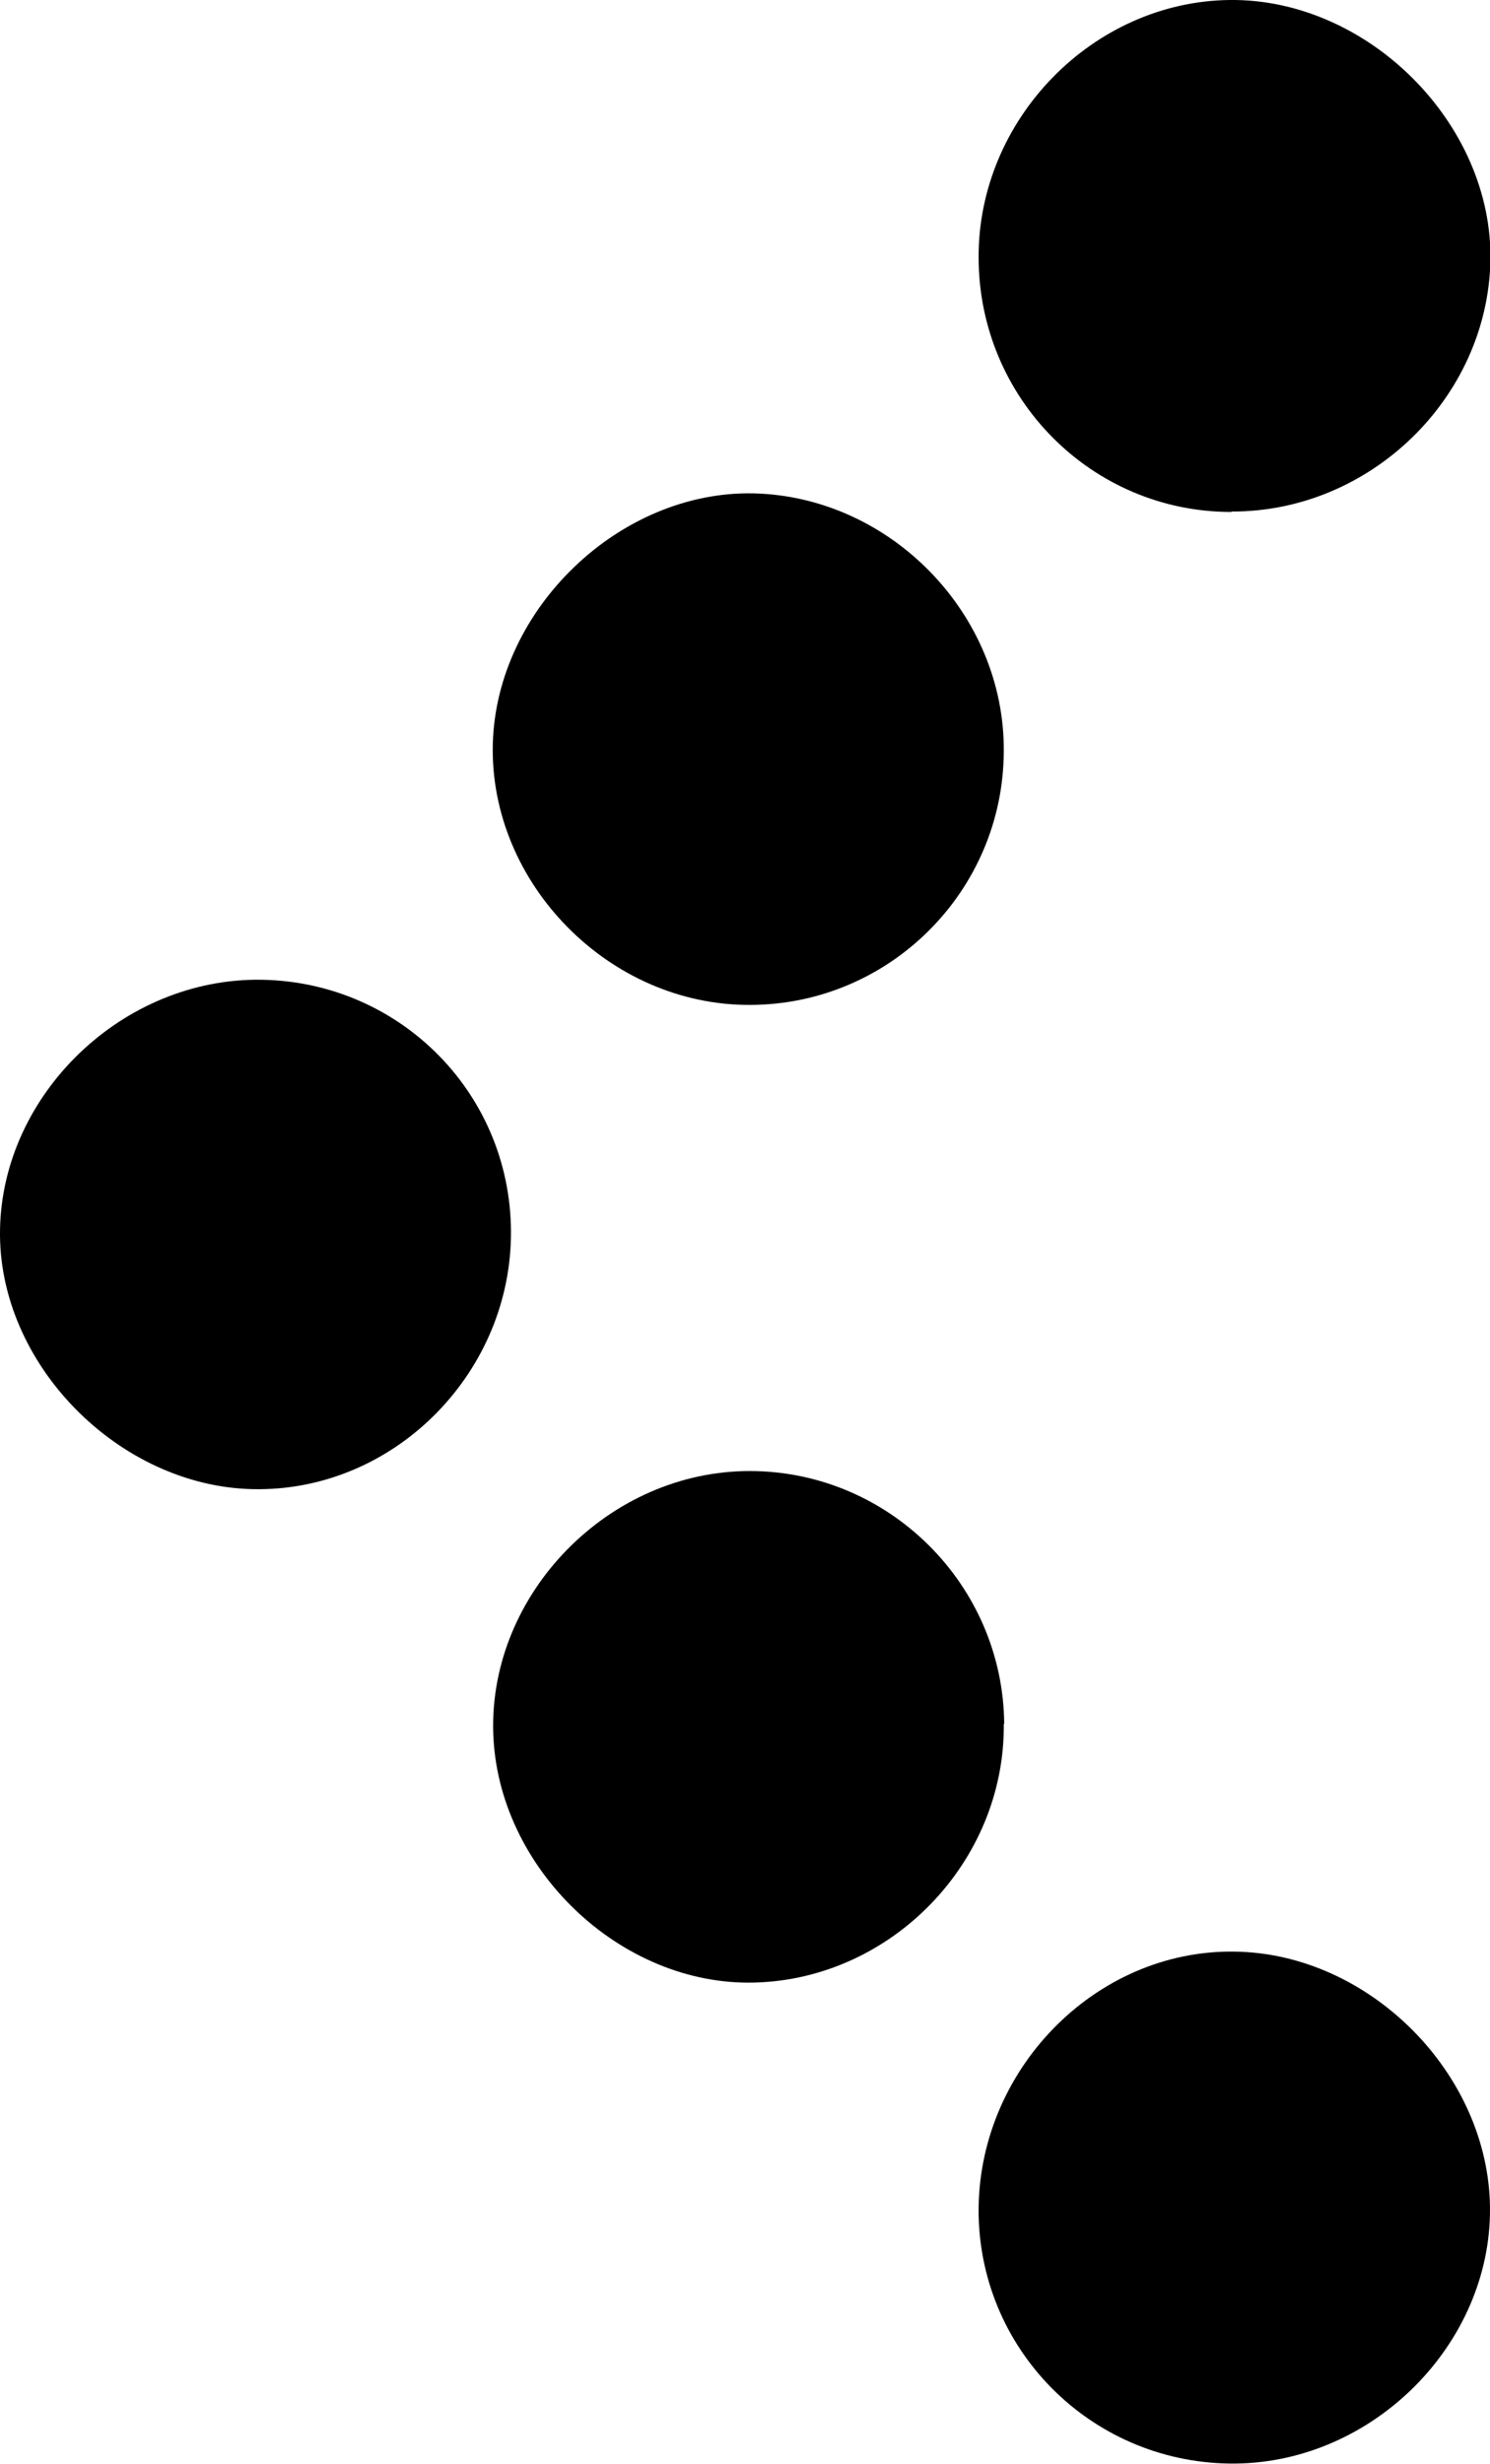 <?xml version="1.0" encoding="UTF-8"?>
<svg id="Layer_2" xmlns="http://www.w3.org/2000/svg" viewBox="0 0 36.1 59.68">
  <g id="Layer_1-2" data-name="Layer_1">
    <path d="M29.95,59.67c-3.4.04-6.18-2.65-6.24-6.03-.05-3.47,2.81-6.42,6.2-6.37,3.27.04,6.17,2.96,6.19,6.22.02,3.28-2.82,6.14-6.16,6.18Z"/>
    <path d="M24.32,41.76c.03,3.34-2.72,6.18-6.05,6.26-3.24.08-6.22-2.77-6.32-6.05-.1-3.38,2.81-6.35,6.23-6.34,3.37.01,6.12,2.76,6.15,6.12Z"/>
    <path d="M29.83,12.4c-3.38,0-6.11-2.75-6.12-6.15C23.69,2.9,26.47.04,29.79,0c3.35-.04,6.39,3,6.32,6.33-.08,3.32-2.92,6.07-6.27,6.06Z"/>
    <path d="M24.32,18.21c-.02,3.38-2.77,6.12-6.14,6.13-3.42.02-6.33-2.95-6.24-6.33.09-3.27,3.08-6.13,6.32-6.06,3.32.08,6.09,2.93,6.06,6.26Z"/>
    <path d="M6.18,23.73c3.41-.03,6.18,2.68,6.2,6.09.02,3.38-2.75,6.23-6.09,6.25C3.03,36.1.03,33.18,0,29.93c-.03-3.29,2.83-6.16,6.18-6.2Z"/>
  </g>
</svg>